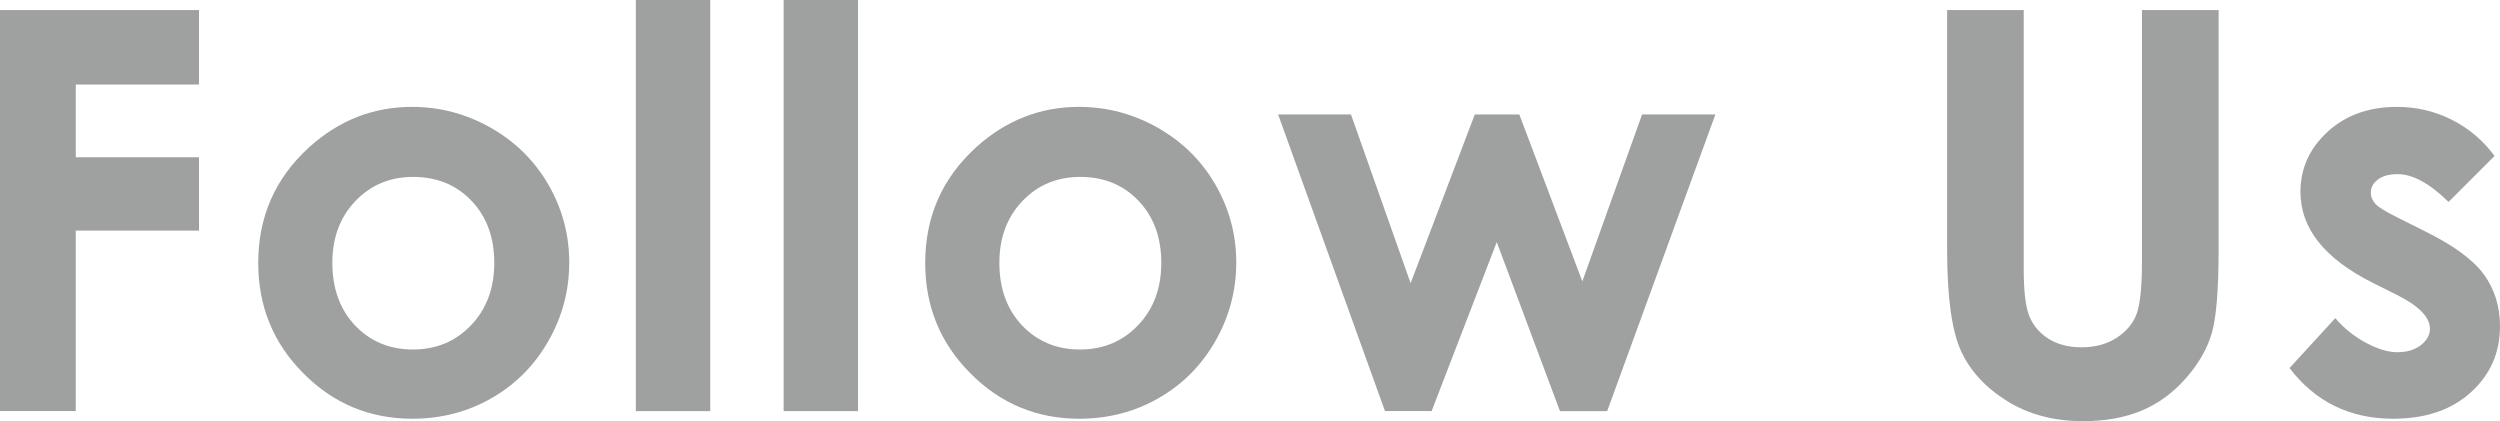 <?xml version="1.0" encoding="iso-8859-1"?>
<!-- Generator: Adobe Illustrator 16.0.0, SVG Export Plug-In . SVG Version: 6.00 Build 0)  -->
<!DOCTYPE svg PUBLIC "-//W3C//DTD SVG 1.1//EN" "http://www.w3.org/Graphics/SVG/1.1/DTD/svg11.dtd">
<svg version="1.1" id="&#x5716;&#x5C64;_1" xmlns="http://www.w3.org/2000/svg" xmlns:xlink="http://www.w3.org/1999/xlink" x="0px"
	 y="0px" width="62.689px" height="10.561px" viewBox="0 0 62.689 10.561" style="enable-background:new 0 0 62.689 10.561;"
	 xml:space="preserve">
<g>
	<g>
		<path style="fill:#9FA0A0;" d="M0,0.252h4.99v1.867H1.9v1.824h3.09v1.84H1.9v4.525H0V0.252z"/>
		<path style="fill:#9FA0A0;" d="M10.33,2.68c0.702,0,1.361,0.175,1.979,0.525c0.617,0.352,1.099,0.828,1.445,1.43
			s0.52,1.25,0.52,1.947c0,0.702-0.174,1.358-0.523,1.969c-0.348,0.611-0.823,1.088-1.425,1.433S11.062,10.5,10.337,10.5
			c-1.066,0-1.977-0.38-2.73-1.139C6.852,8.603,6.475,7.681,6.475,6.596c0-1.162,0.426-2.13,1.278-2.904
			C8.5,3.017,9.359,2.68,10.33,2.68z M10.36,4.436c-0.579,0-1.063,0.202-1.448,0.605S8.334,5.961,8.334,6.59
			c0,0.646,0.19,1.171,0.571,1.572c0.382,0.4,0.864,0.602,1.449,0.602c0.584,0,1.07-0.203,1.458-0.609
			c0.388-0.405,0.582-0.927,0.582-1.564c0-0.639-0.19-1.156-0.571-1.556C11.441,4.635,10.954,4.436,10.36,4.436z"/>
		<path style="fill:#9FA0A0;" d="M15.944,0h1.866v10.309h-1.866V0z"/>
		<path style="fill:#9FA0A0;" d="M19.65,0h1.866v10.309H19.65V0z"/>
		<path style="fill:#9FA0A0;" d="M27.056,2.68c0.702,0,1.361,0.175,1.979,0.525c0.617,0.352,1.099,0.828,1.445,1.43
			S31,5.885,31,6.582c0,0.702-0.174,1.358-0.523,1.969c-0.348,0.611-0.823,1.088-1.425,1.433S27.787,10.5,27.063,10.5
			c-1.066,0-1.977-0.38-2.73-1.139C23.577,8.603,23.2,7.681,23.2,6.596c0-1.162,0.426-2.13,1.278-2.904
			C25.226,3.017,26.085,2.68,27.056,2.68z M27.086,4.436c-0.579,0-1.063,0.202-1.448,0.605S25.06,5.961,25.06,6.59
			c0,0.646,0.19,1.171,0.571,1.572c0.382,0.4,0.864,0.602,1.449,0.602c0.584,0,1.07-0.203,1.458-0.609
			c0.388-0.405,0.582-0.927,0.582-1.564c0-0.639-0.19-1.156-0.571-1.556C28.167,4.635,27.68,4.436,27.086,4.436z"/>
		<path style="fill:#9FA0A0;" d="M32.05,2.871h1.827l1.495,4.23l1.609-4.23h1.117l1.58,4.184l1.498-4.184h1.838l-2.713,7.438h-1.184
			L37.532,6.07l-1.633,4.238h-1.17L32.05,2.871z"/>
		<path style="fill:#9FA0A0;" d="M48.825,0.252h1.921v6.503c0,0.56,0.049,0.956,0.147,1.188c0.098,0.232,0.26,0.418,0.484,0.557
			c0.227,0.139,0.498,0.209,0.817,0.209c0.337,0,0.628-0.078,0.872-0.232c0.243-0.155,0.412-0.352,0.506-0.591
			c0.093-0.239,0.14-0.696,0.14-1.37V0.252h1.921v5.996c0,1.012-0.057,1.713-0.171,2.105c-0.114,0.392-0.331,0.77-0.653,1.135
			c-0.32,0.364-0.691,0.635-1.11,0.81s-0.907,0.263-1.463,0.263c-0.729,0-1.364-0.167-1.903-0.502
			c-0.541-0.335-0.927-0.754-1.159-1.258s-0.349-1.354-0.349-2.553V0.252z"/>
		<path style="fill:#9FA0A0;" d="M62.553,3.91l-1.155,1.154c-0.47-0.465-0.896-0.697-1.278-0.697c-0.21,0-0.374,0.045-0.492,0.134
			S59.449,4.7,59.449,4.832c0,0.101,0.037,0.193,0.113,0.277c0.074,0.084,0.261,0.199,0.557,0.346l0.684,0.342
			c0.72,0.355,1.215,0.717,1.483,1.086s0.403,0.803,0.403,1.299c0,0.661-0.242,1.213-0.729,1.654
			c-0.484,0.442-1.136,0.664-1.951,0.664c-1.085,0-1.95-0.424-2.598-1.271l1.148-1.252c0.219,0.256,0.475,0.462,0.77,0.619
			c0.293,0.157,0.555,0.236,0.782,0.236c0.246,0,0.444-0.06,0.595-0.178c0.15-0.119,0.226-0.256,0.226-0.41
			c0-0.287-0.271-0.568-0.813-0.842L59.49,7.088c-1.203-0.605-1.805-1.364-1.805-2.275c0-0.588,0.227-1.091,0.68-1.508
			c0.454-0.417,1.034-0.625,1.74-0.625c0.483,0,0.938,0.105,1.363,0.317C61.896,3.209,62.257,3.514,62.553,3.91z"/>
	</g>
</g>
</svg>
